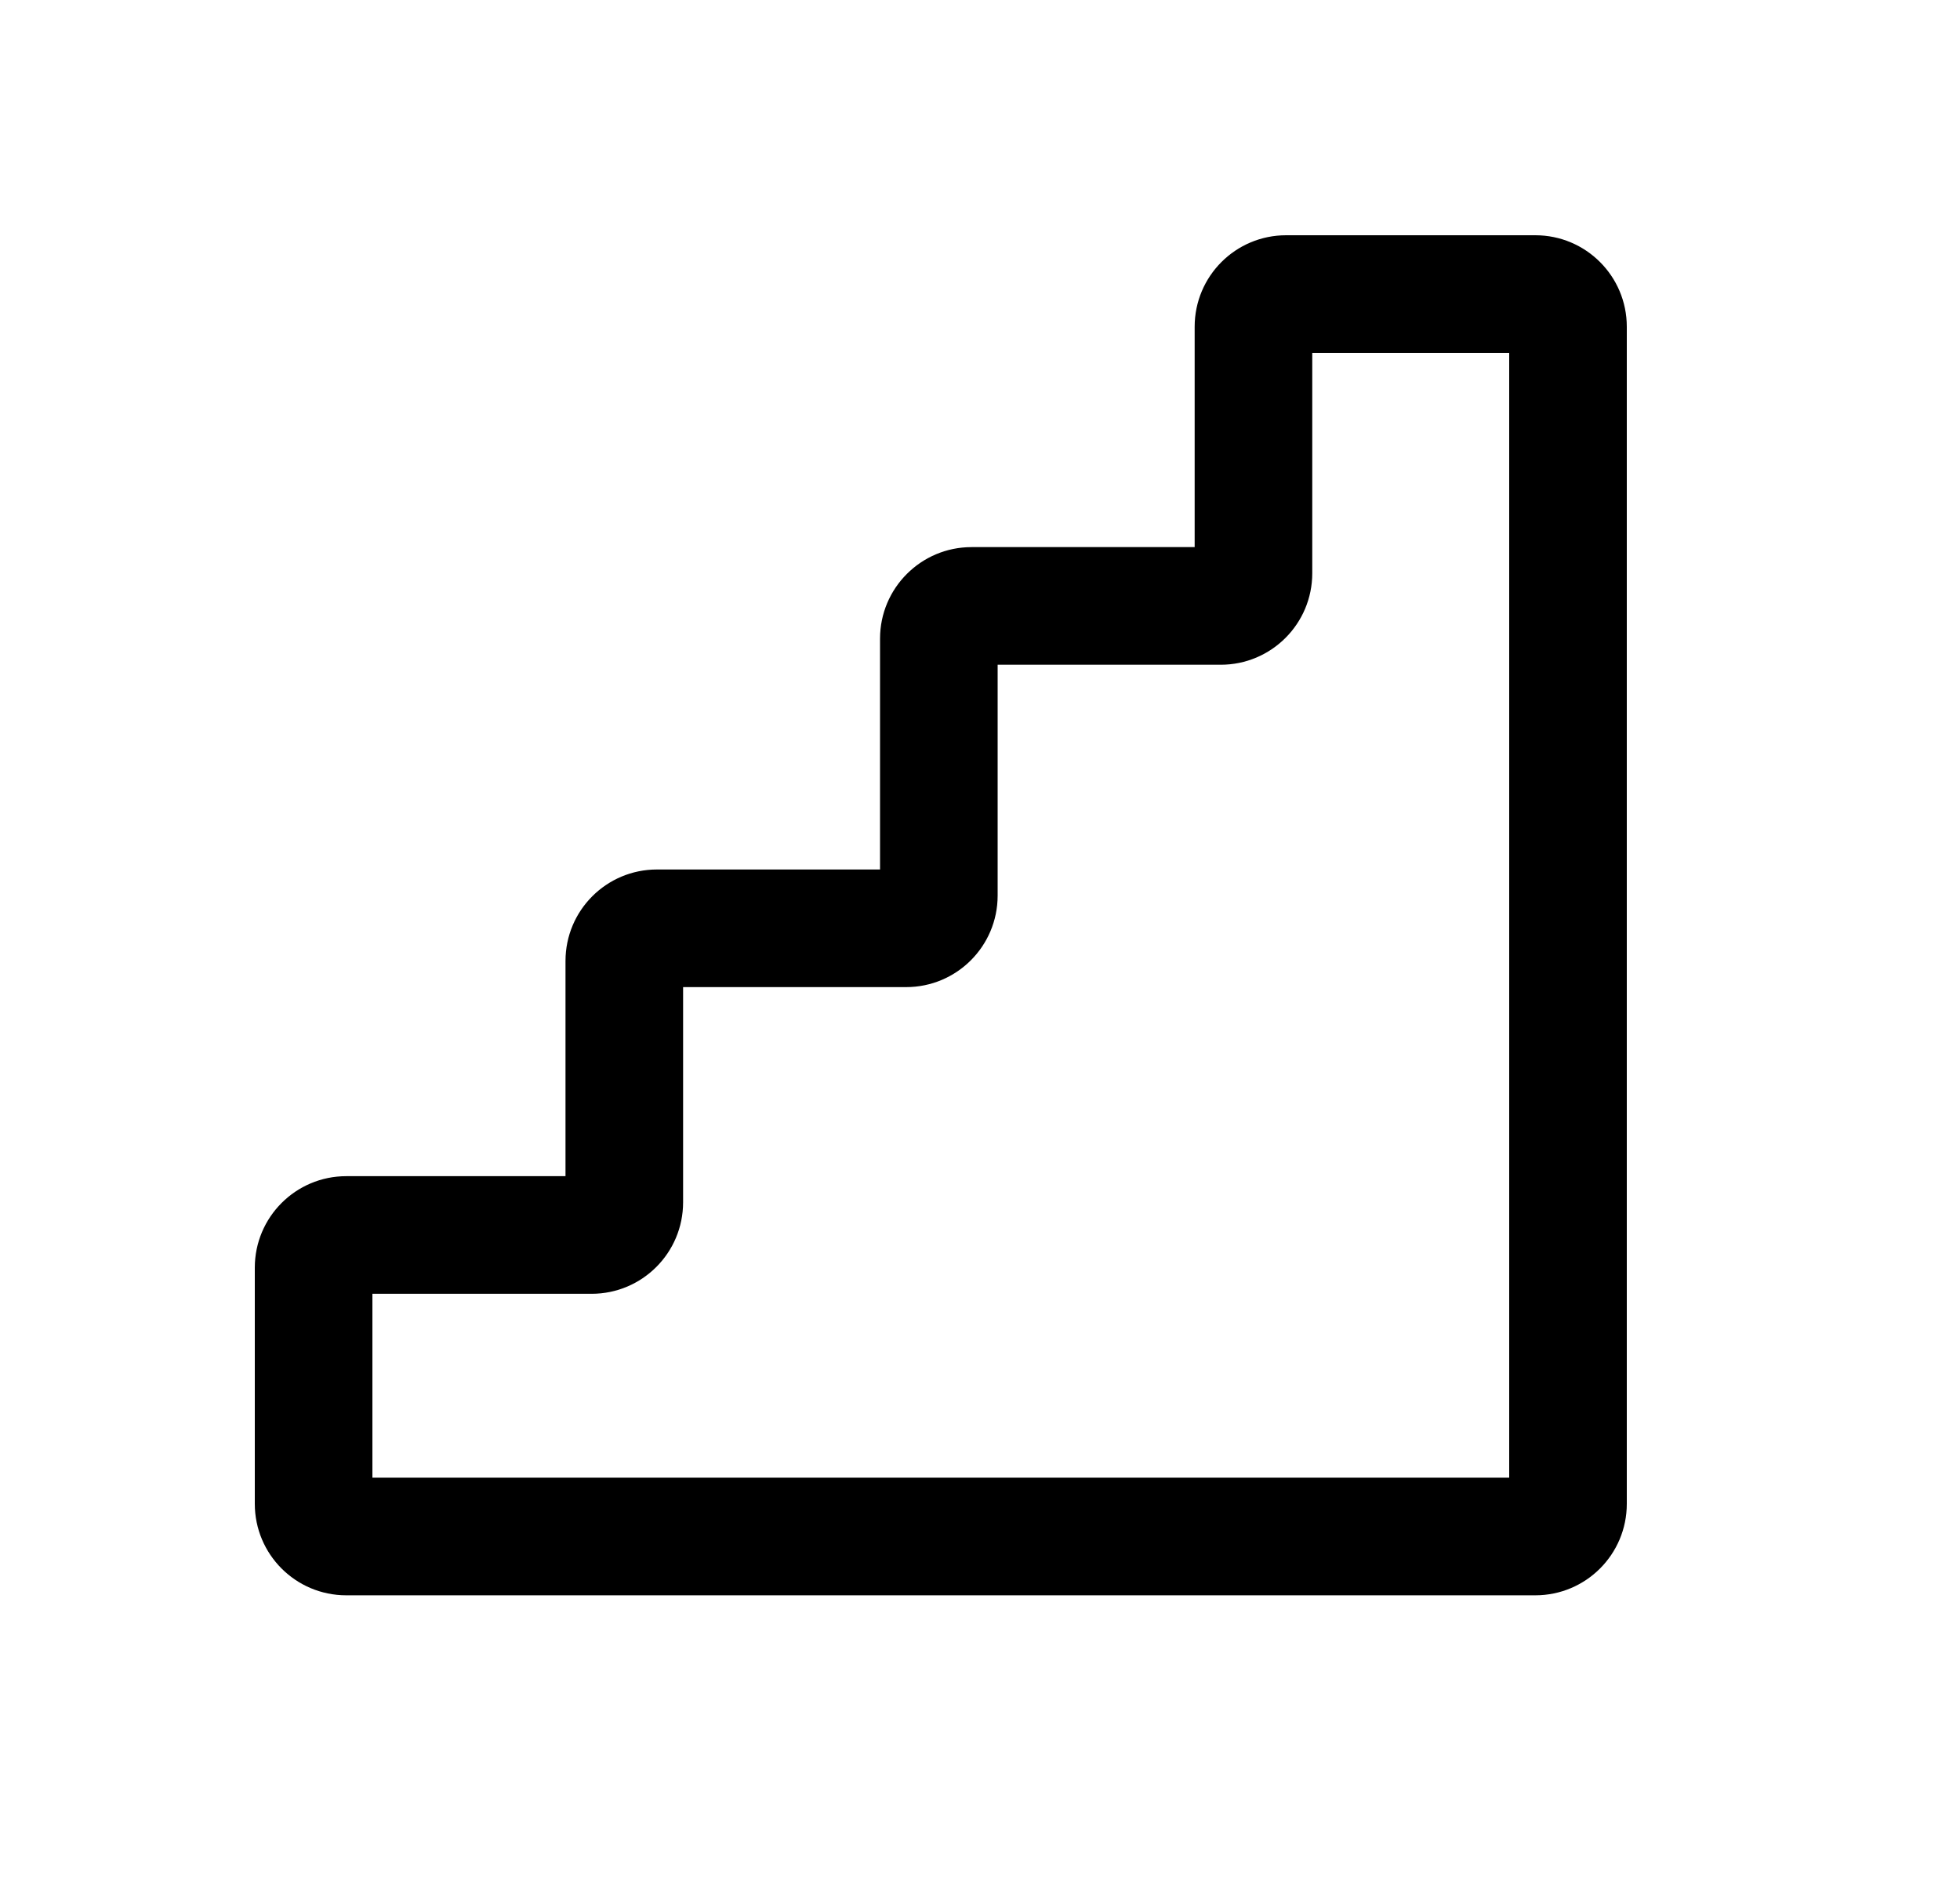 <svg width="25" height="24" viewBox="0 0 25 24" fill="none" xmlns="http://www.w3.org/2000/svg">
<path fill-rule="evenodd" clip-rule="evenodd" d="M15.238 6.977V4.167C15.238 3.522 15.76 3 16.405 3H19.583C20.228 3 20.75 3.522 20.75 4.167V19.177C20.75 19.822 20.228 20.344 19.583 20.344H4.417C3.772 20.344 3.25 19.822 3.25 19.177V16.166C3.25 15.522 3.772 14.999 4.417 14.999H7.213V12.255C7.213 11.61 7.735 11.088 8.38 11.088H11.225V8.144C11.225 7.5 11.748 6.977 12.392 6.977H15.238ZM16.738 7.31C16.738 7.955 16.215 8.477 15.571 8.477H12.725V11.421C12.725 12.065 12.203 12.588 11.558 12.588H8.713V15.332C8.713 15.977 8.19 16.499 7.546 16.499H4.75V18.844H19.25V4.5H16.738V7.31Z" fill="black"/>
</svg>